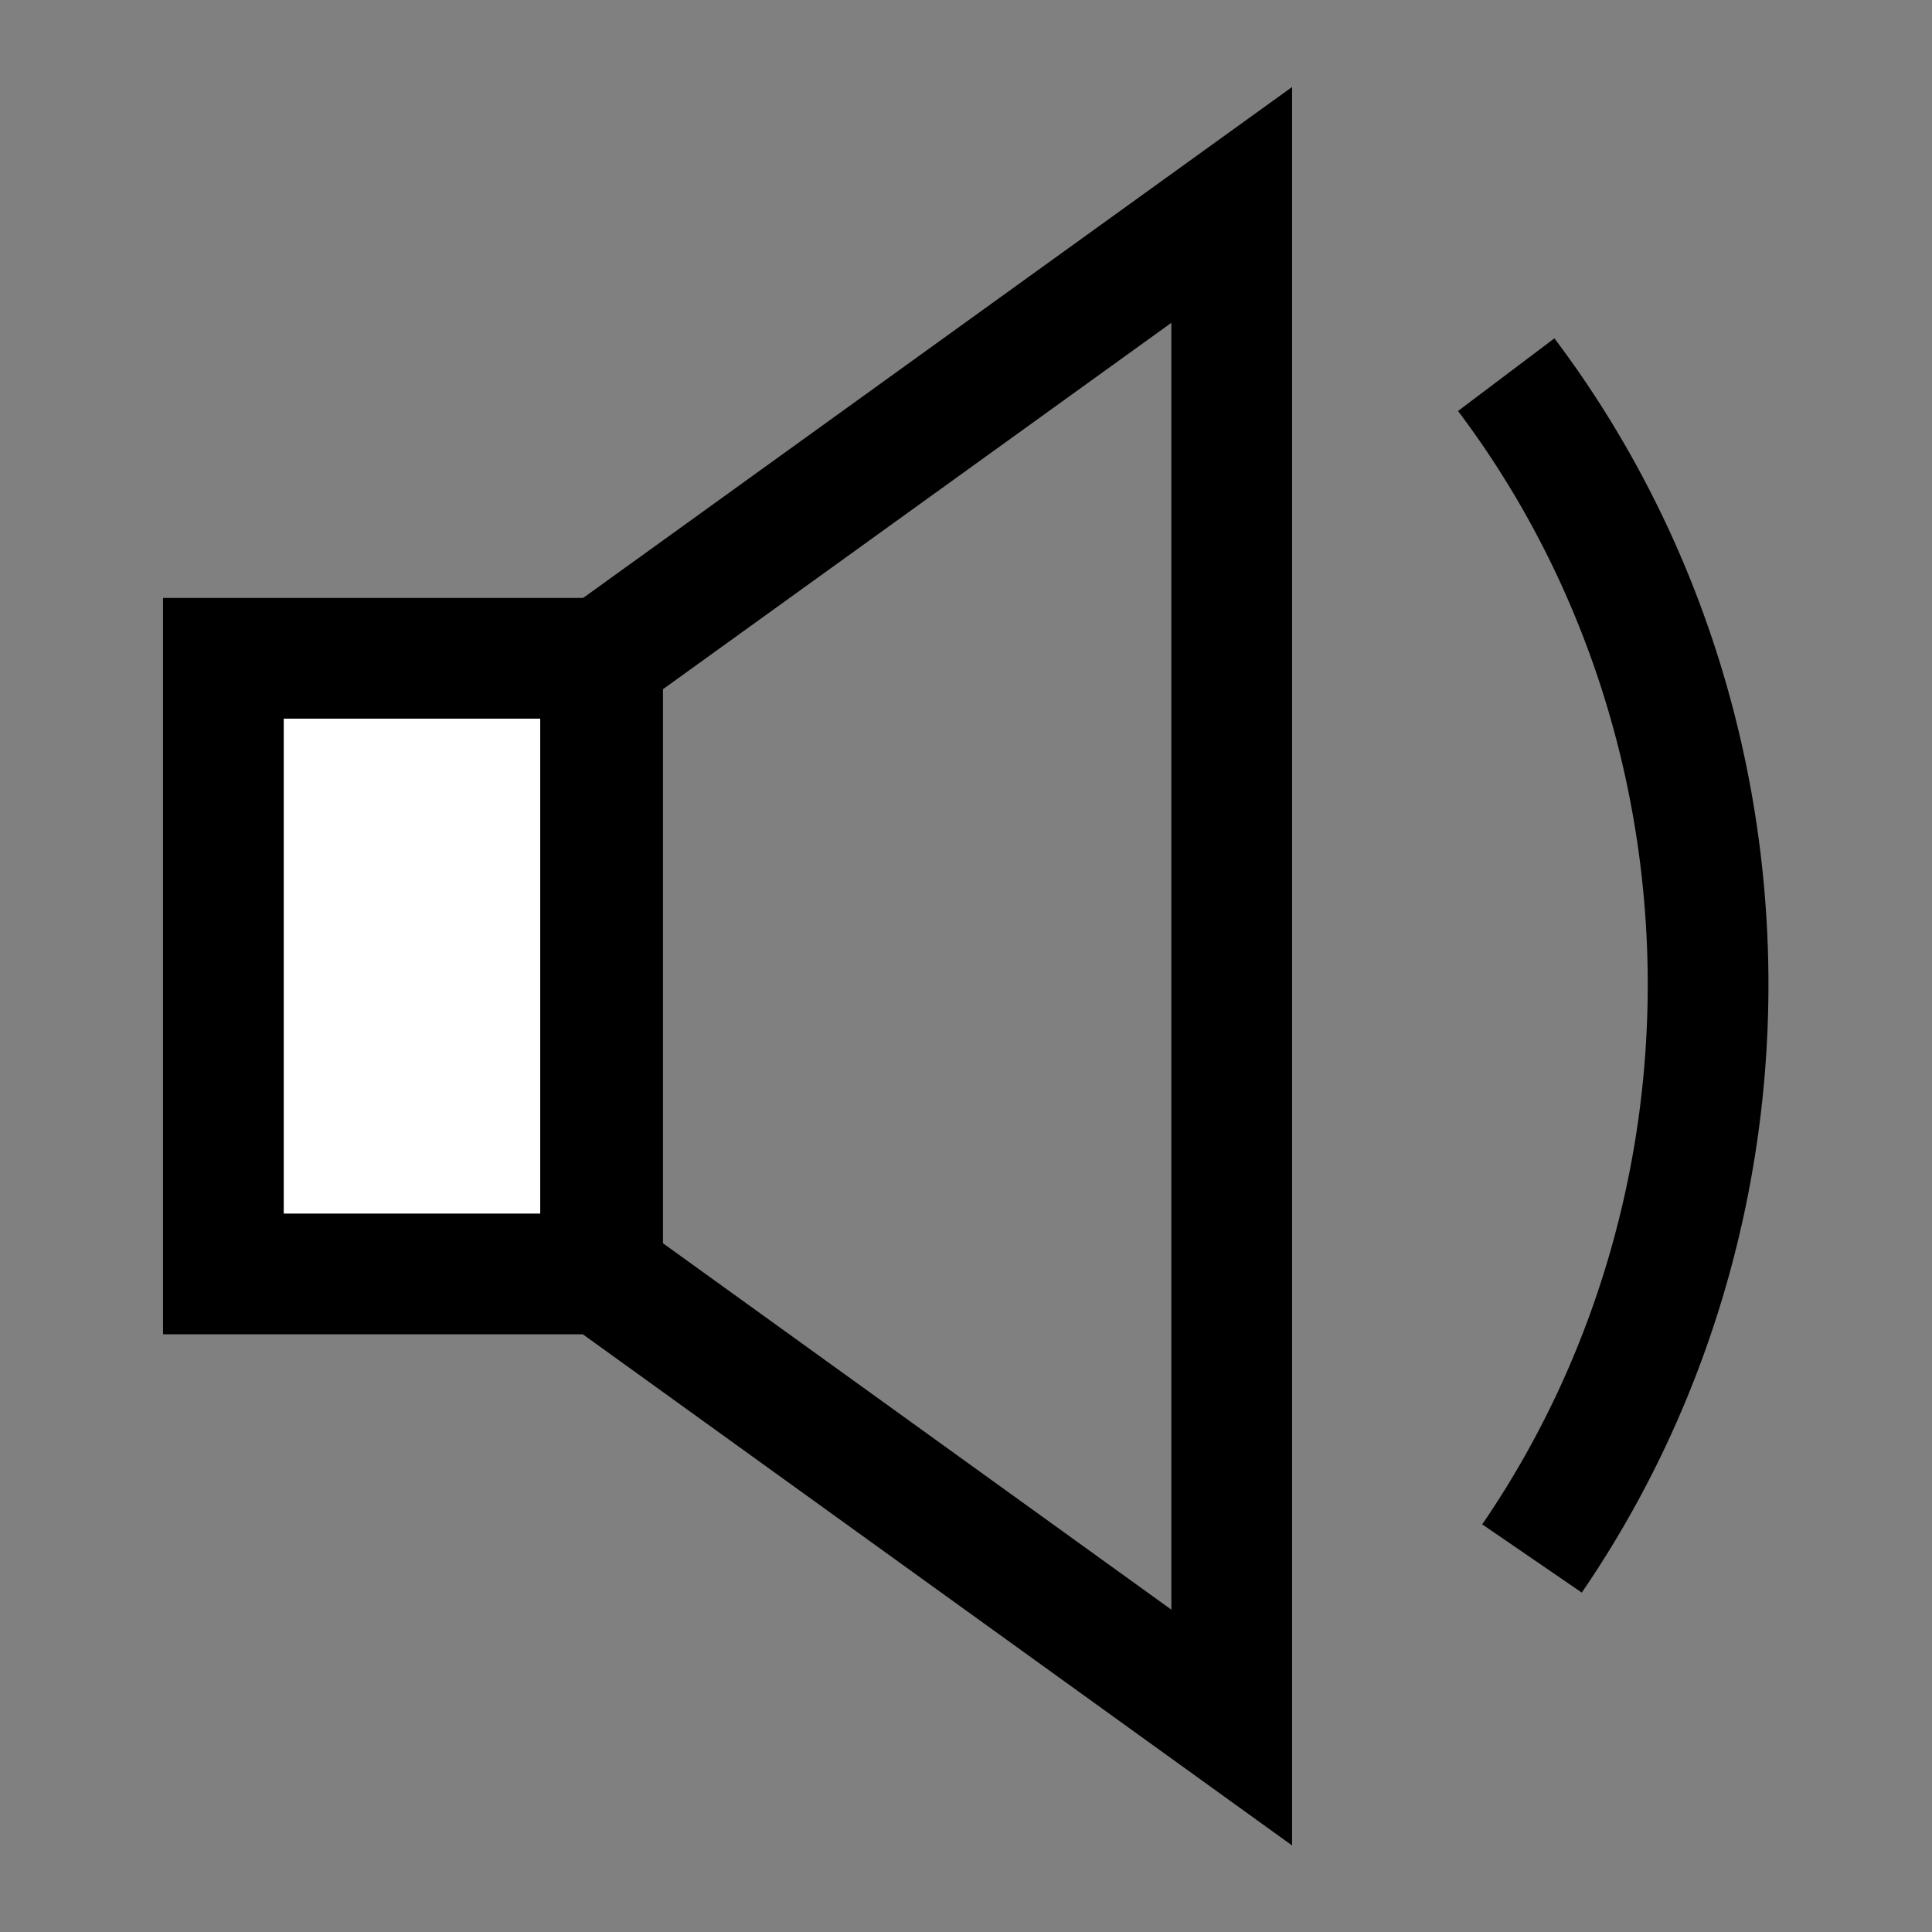 <?xml version="1.0" encoding="UTF-8" standalone="no"?>
<svg
   xmlns:dc="http://purl.org/dc/elements/1.1/"
   xmlns:cc="http://creativecommons.org/ns#"
   xmlns:rdf="http://www.w3.org/1999/02/22-rdf-syntax-ns#"
   xmlns:svg="http://www.w3.org/2000/svg"
   xmlns="http://www.w3.org/2000/svg"
   xmlns:sodipodi="http://sodipodi.sourceforge.net/DTD/sodipodi-0.dtd"
   xmlns:inkscape="http://www.inkscape.org/namespaces/inkscape"
   sodipodi:docname="sound.svg"
   inkscape:version="1.0 (4035a4f, 2020-05-01)"
   id="svg1563"
   version="1.1"
   viewBox="0 0 8.467 8.467"
   height="32"
   width="32">
  <rect x="0" y="0" width="8.467" height="8.467" fill="#808080" stroke="none"/>
  <defs
     id="defs1557" />
  <sodipodi:namedview
     inkscape:window-maximized="1"
     inkscape:window-y="27"
     inkscape:window-x="0"
     inkscape:window-height="1016"
     inkscape:window-width="1920"
     units="px"
     showgrid="false"
     inkscape:document-rotation="0"
     inkscape:current-layer="layer1"
     inkscape:document-units="mm"
     inkscape:cy="35.281817"
     inkscape:cx="38.352062"
     inkscape:zoom="5.6"
     inkscape:pageshadow="2"
     inkscape:pageopacity="0.0"
     borderopacity="1.0"
     bordercolor="#666666"
     pagecolor="#ffffff"
     id="base" />
  <g
     transform="translate(-81.148,-76.277)"
     id="layer1"
     inkscape:groupmode="layer"
     inkscape:label="Layer 1">
    <g
       style="display:inline"
       transform="translate(-63.984,-65.772)"
       id="g4281">
      <rect
         style="vector-effect:none;fill:#ffffff;fill-opacity:1;stroke:#000000;stroke-width:0.529;stroke-linecap:butt;stroke-linejoin:miter;stroke-miterlimit:4;stroke-dasharray:none;stroke-dashoffset:0;stroke-opacity:1"
         id="rect4197"
         width="1.653"
         height="2.698"
         x="146.111"
         y="144.934" />
      <path
         style="font-variation-settings:normal;opacity:1;vector-effect:none;fill:none;fill-opacity:1;stroke:#000000;stroke-width:0.529;stroke-linecap:butt;stroke-linejoin:miter;stroke-miterlimit:4;stroke-dasharray:none;stroke-dashoffset:0;stroke-opacity:1;stop-color:#000000;stop-opacity:1"
         id="path4260"
         sodipodi:type="arc"
         sodipodi:cx="148.5397"
         sodipodi:cy="146.3636"
         sodipodi:rx="4.0784903"
         sodipodi:ry="4.2965121"
         sodipodi:start="5.6119701"
         sodipodi:end="0.62542306"
         sodipodi:arc-type="arc"
         d="m 151.733,143.691 a 4.078,4.297 0 0 1 0.113,5.188"
         sodipodi:open="true" />
      <path
         style="fill:none;stroke:#000000;stroke-width:0.529;stroke-linecap:butt;stroke-linejoin:miter;stroke-miterlimit:4;stroke-dasharray:none;stroke-opacity:1"
         d="m 147.773,144.934 2.757,-1.987 v 6.673 l -2.757,-1.987 z"
         id="path4276" />
    </g>
  </g>
</svg>
